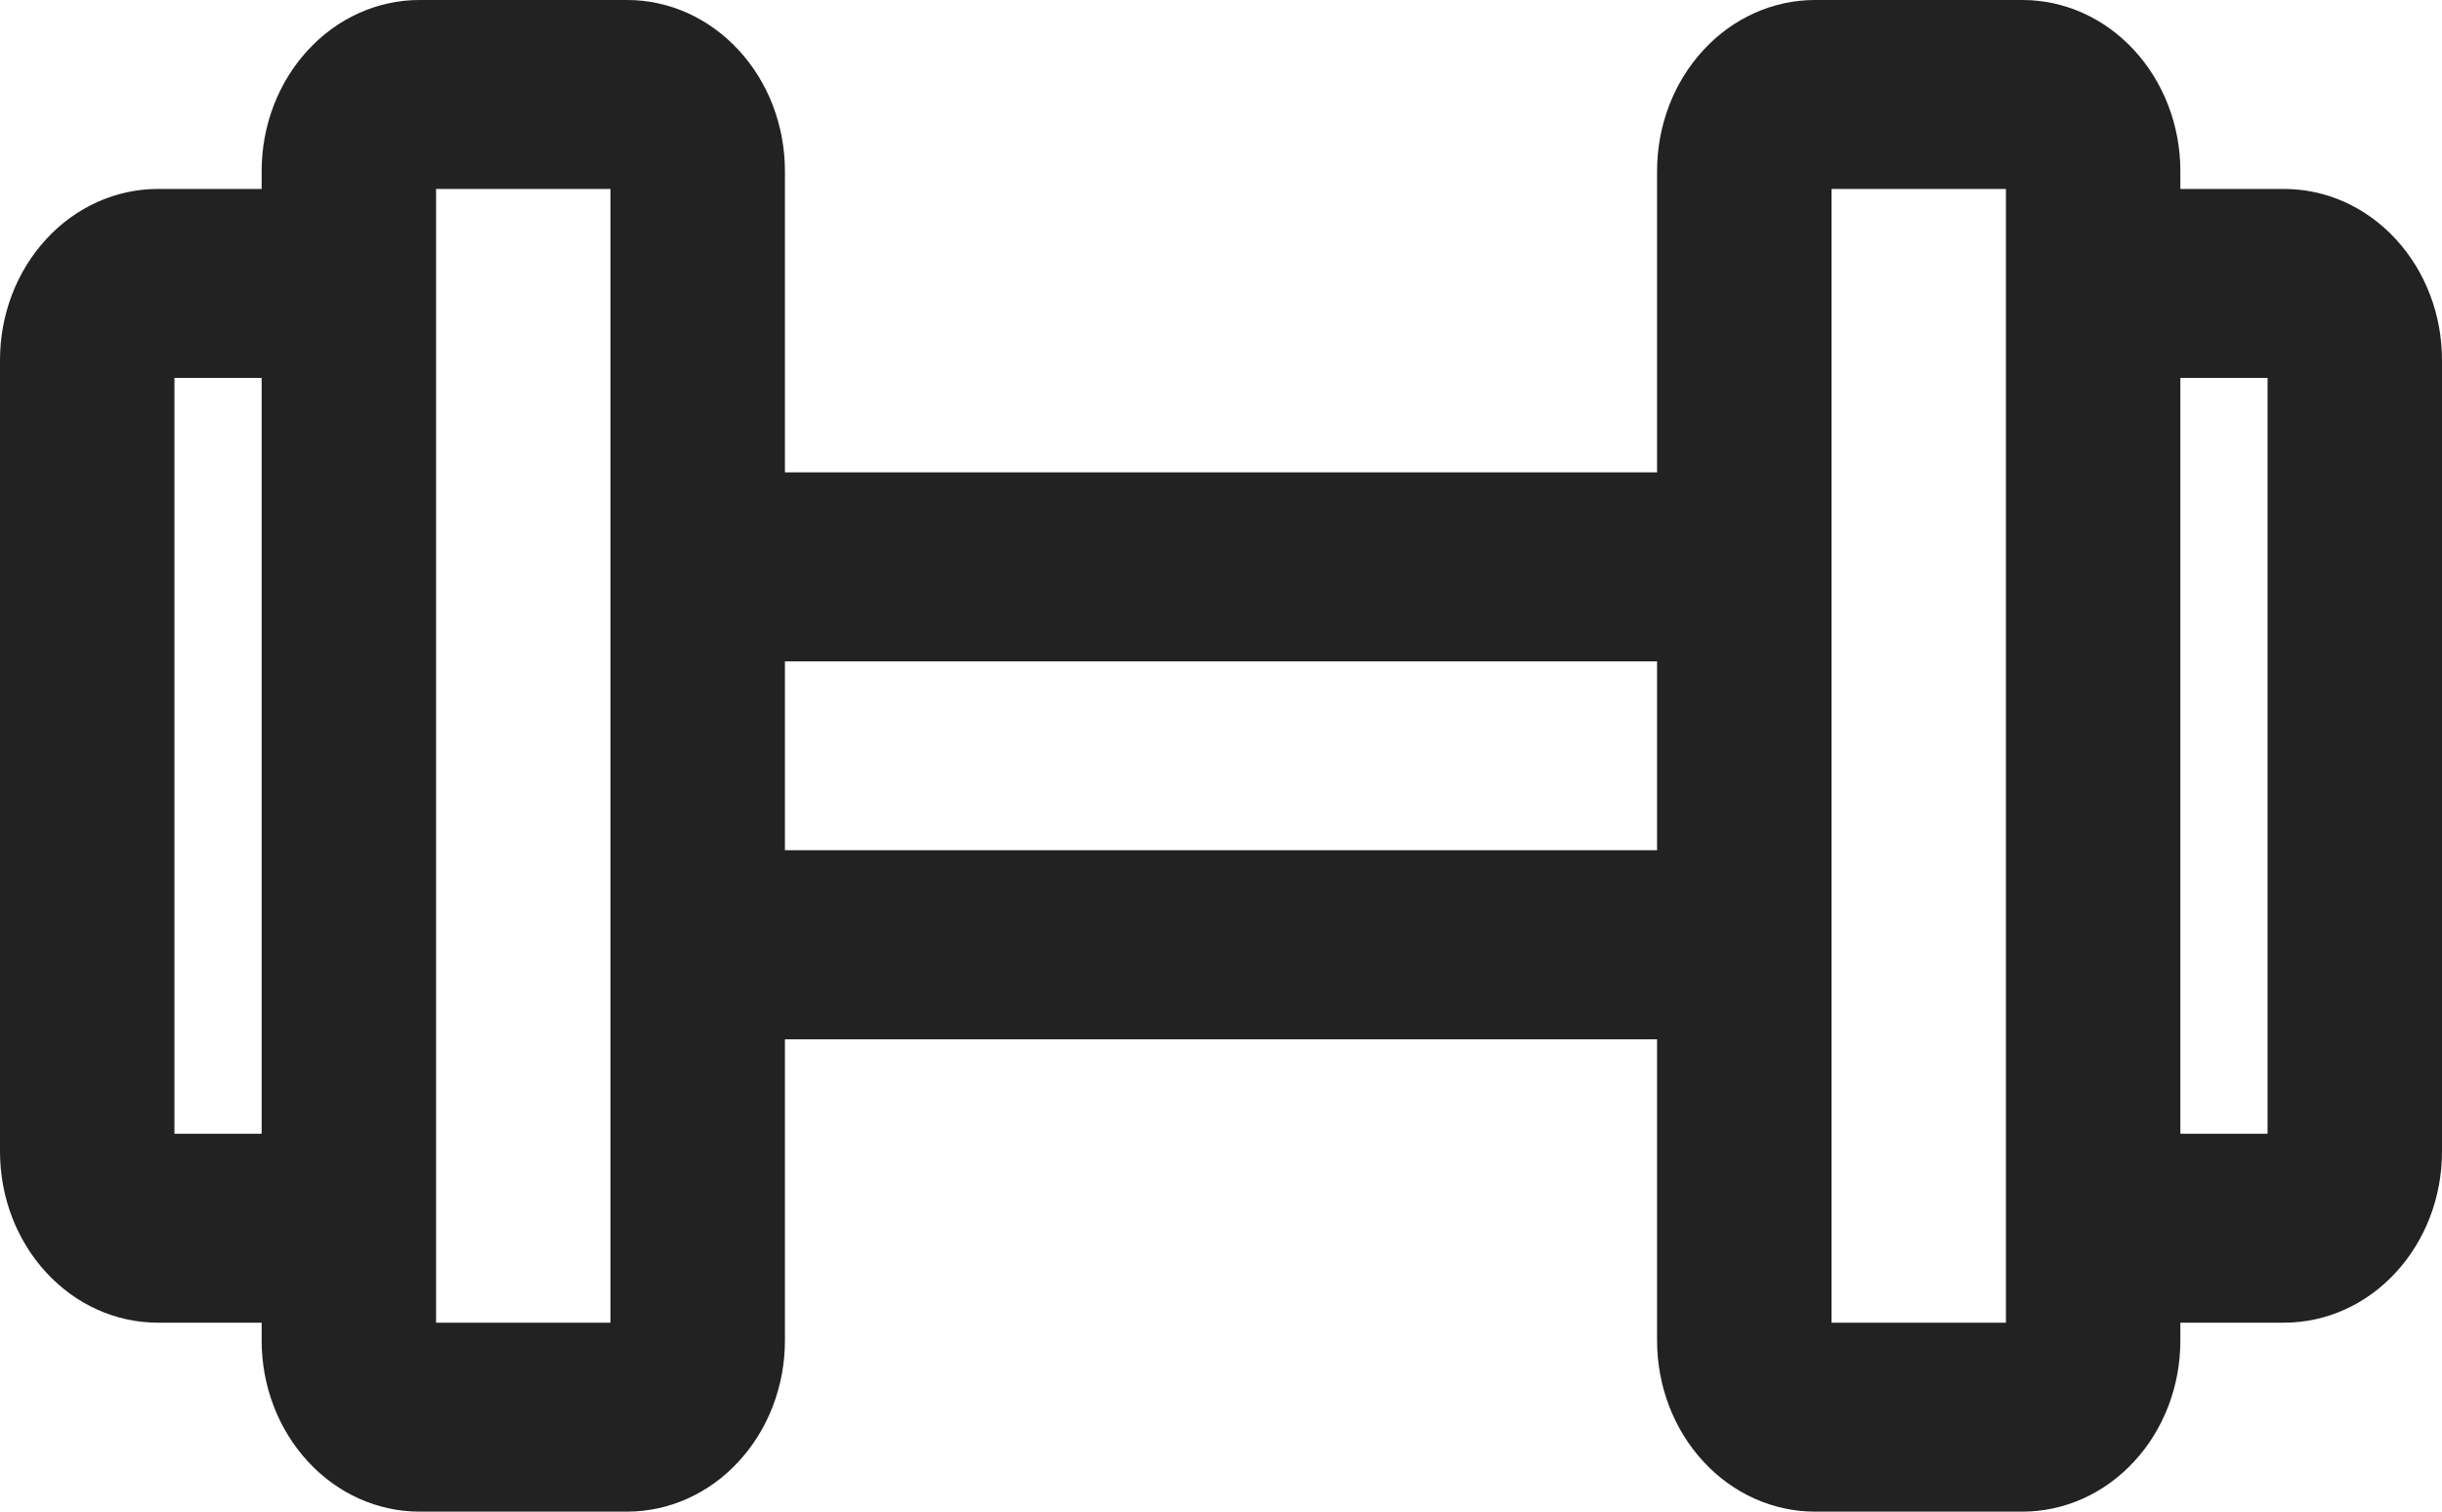 <svg width="21" height="13" viewBox="0 0 21 13" fill="none" xmlns="http://www.w3.org/2000/svg">
<path d="M19.642 1.625H18.75V1.471C18.75 1.081 18.607 0.707 18.352 0.431C18.098 0.155 17.753 0 17.392 0H15.607C15.248 0 14.902 0.155 14.648 0.431C14.393 0.707 14.25 1.081 14.25 1.471V4.062H6.75V1.471C6.75 1.081 6.607 0.707 6.352 0.431C6.098 0.155 5.753 0 5.393 0H3.607C3.247 0 2.902 0.155 2.648 0.431C2.393 0.707 2.25 1.081 2.25 1.471V1.625H1.357C0.997 1.625 0.652 1.78 0.398 2.056C0.143 2.332 0 2.706 0 3.096V9.904C0 10.294 0.143 10.668 0.398 10.944C0.652 11.22 0.997 11.375 1.357 11.375H2.25V11.529C2.25 11.919 2.393 12.293 2.648 12.569C2.902 12.845 3.247 13 3.607 13H5.393C5.753 13 6.098 12.845 6.352 12.569C6.607 12.293 6.75 11.919 6.75 11.529V8.938H14.25V11.529C14.25 11.919 14.393 12.293 14.648 12.569C14.902 12.845 15.248 13 15.607 13H17.392C17.571 13 17.747 12.962 17.912 12.888C18.077 12.814 18.226 12.706 18.352 12.569C18.479 12.433 18.578 12.271 18.647 12.092C18.715 11.914 18.75 11.723 18.75 11.529V11.375H19.642C20.003 11.375 20.348 11.22 20.602 10.944C20.857 10.668 21 10.294 21 9.904V3.096C21 2.706 20.857 2.332 20.602 2.056C20.348 1.78 20.003 1.625 19.642 1.625ZM1.5 9.75V3.25H2.25V9.75H1.5ZM5.25 11.375H3.75V1.625H5.25V11.375ZM6.75 7.312V5.688H14.25V7.312H6.75ZM17.25 11.375H15.75V1.625H17.25V11.375ZM19.5 9.75H18.75V3.25H19.5V9.75Z" fill="#222222"/>
</svg>
